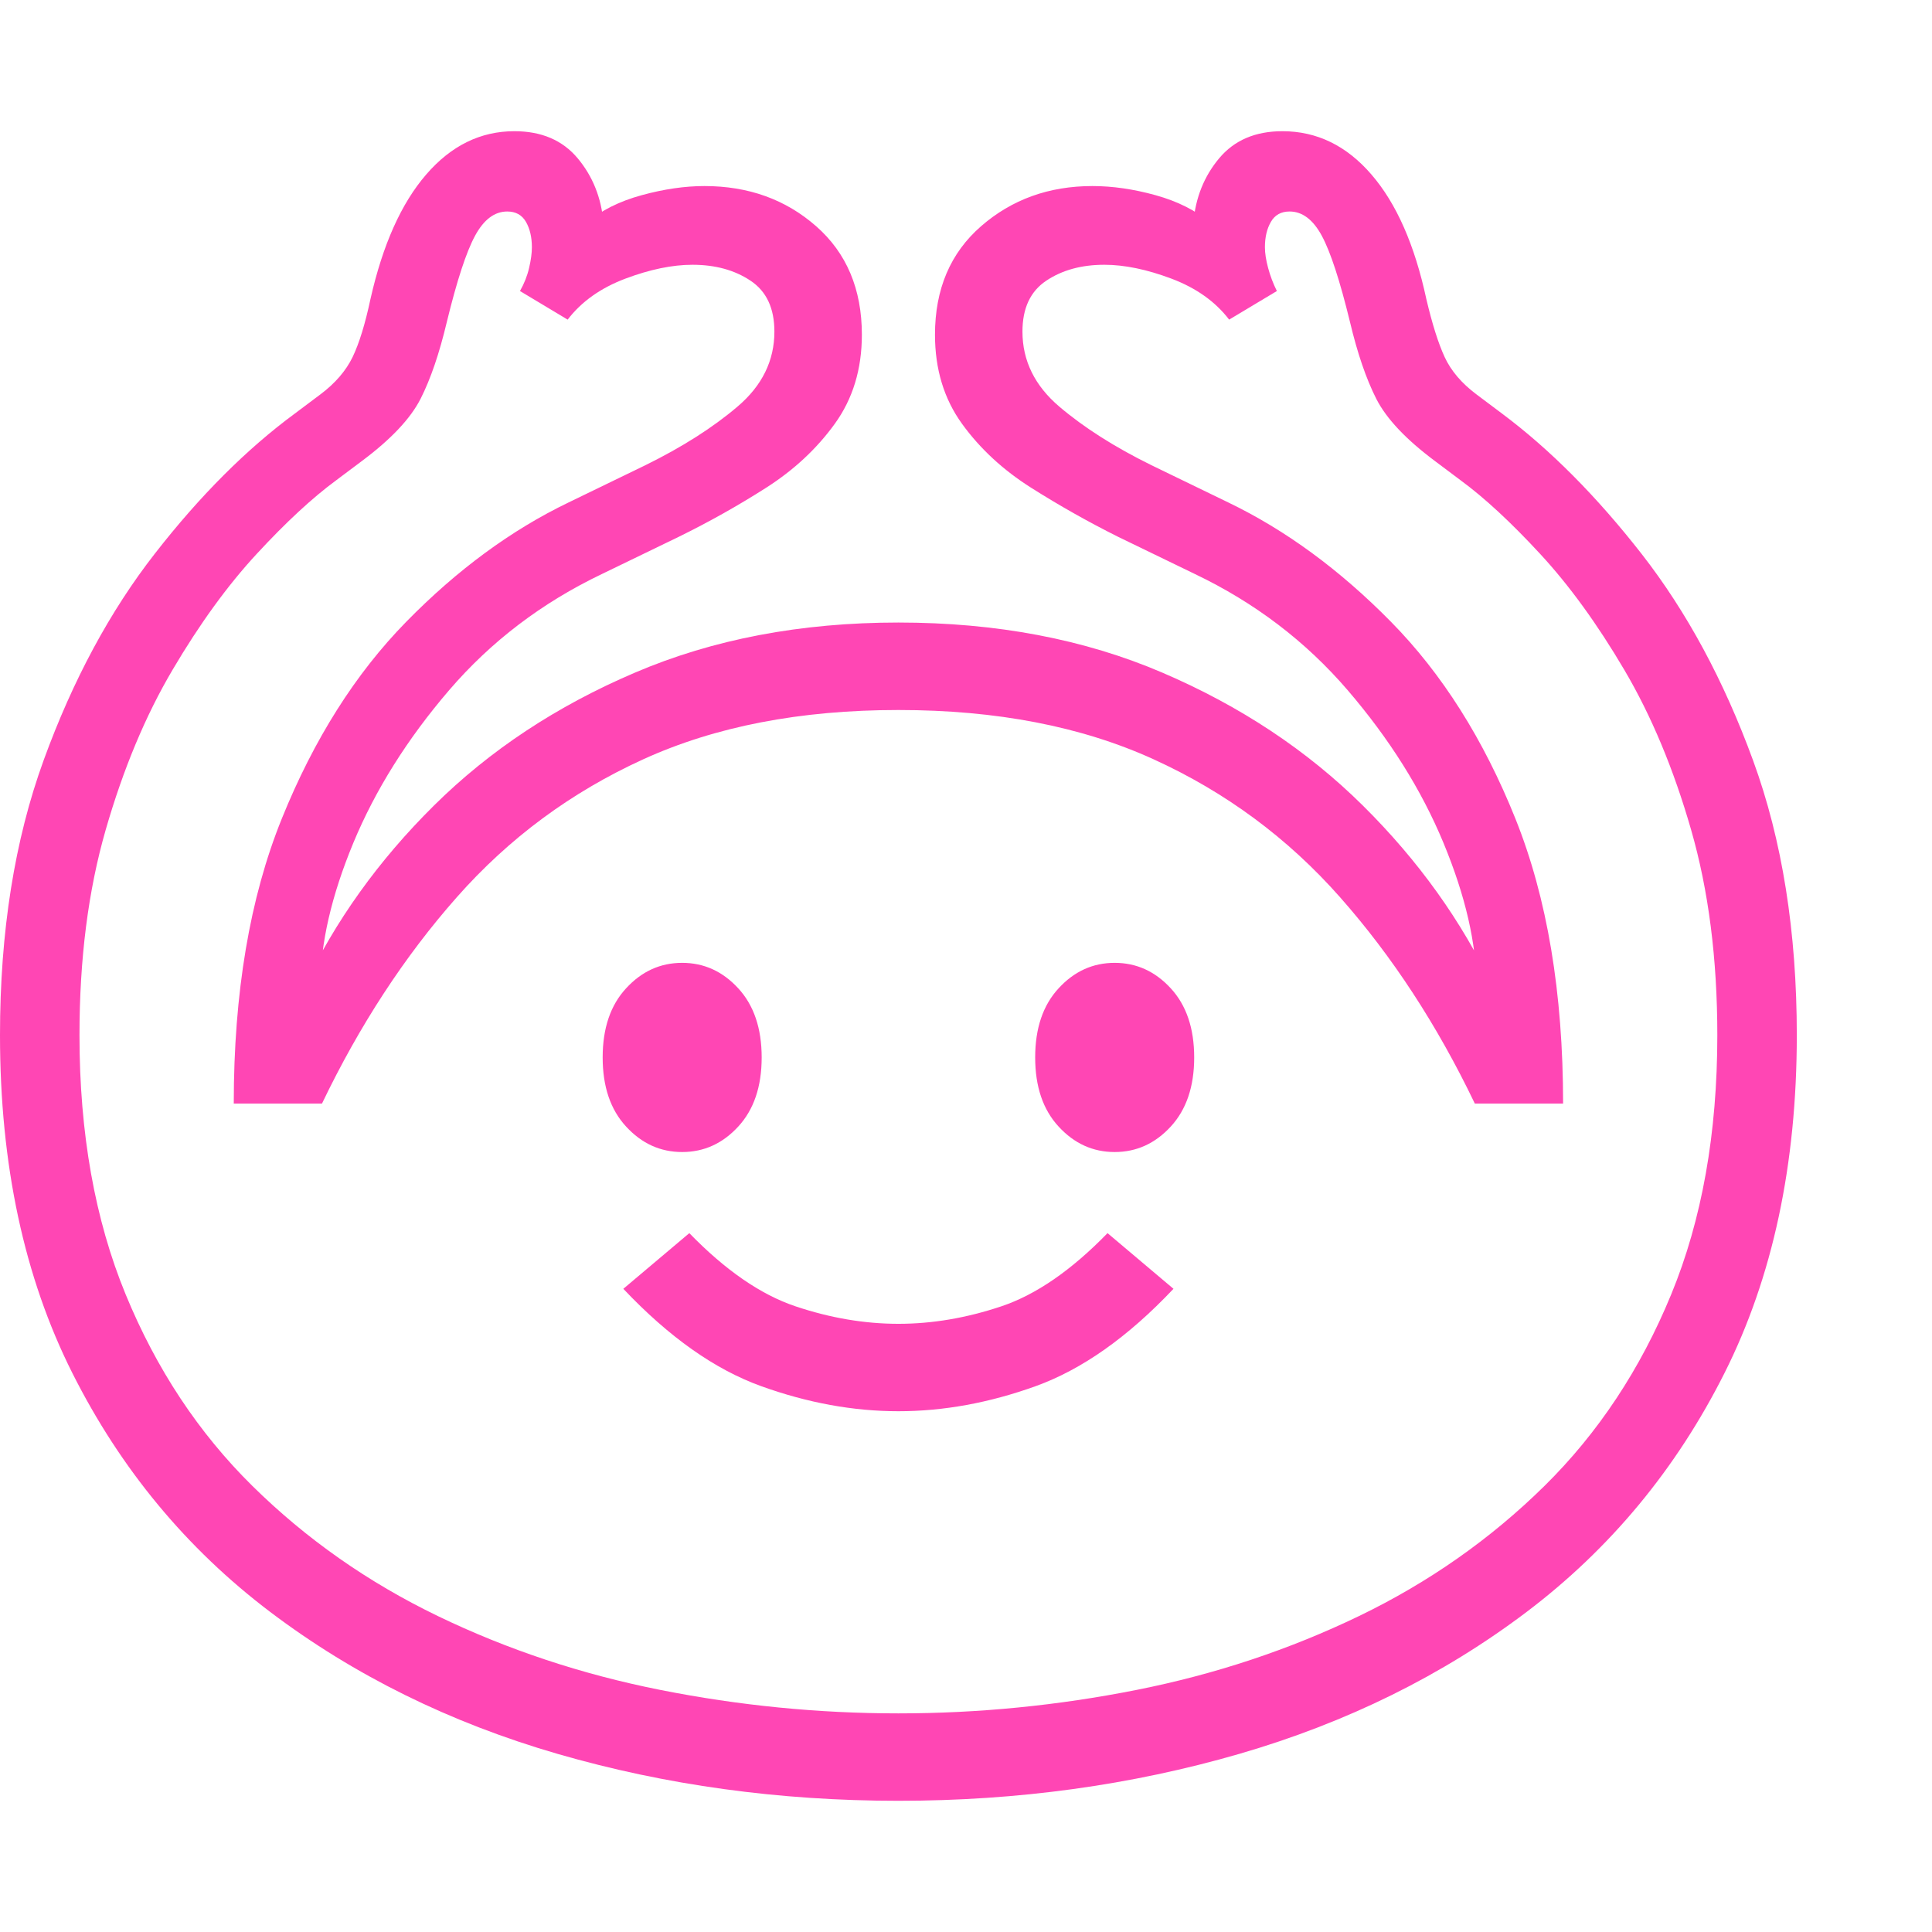 <svg version="1.1" xmlns="http://www.w3.org/2000/svg" style="fill:rgba(0,0,0,1.0)" width="256" height="256" viewBox="0 0 37.969 32.812"><path fill="rgb(255, 70, 180)" d="M17.656 32.812 C15.312 32.812 13.081 32.505 10.961 31.891 C8.841 31.276 6.958 30.346 5.312 29.102 C3.667 27.857 2.37 26.292 1.422 24.406 C0.474 22.521 0 20.307 0 17.766 C0 15.734 0.286 13.932 0.859 12.359 C1.432 10.786 2.161 9.432 3.047 8.297 C3.932 7.161 4.849 6.245 5.797 5.547 L6.297 5.172 C6.589 4.953 6.799 4.708 6.93 4.438 C7.06 4.167 7.177 3.786 7.281 3.297 C7.521 2.234 7.885 1.419 8.375 0.852 C8.865 0.284 9.443 -0 10.109 -0 C10.641 -0 11.055 0.177 11.352 0.531 C11.648 0.885 11.818 1.307 11.859 1.797 L11.531 1.797 C11.813 1.557 12.172 1.378 12.609 1.258 C13.047 1.138 13.458 1.078 13.844 1.078 C14.708 1.078 15.44 1.341 16.039 1.867 C16.638 2.393 16.938 3.104 16.938 4 C16.938 4.677 16.76 5.26 16.406 5.75 C16.052 6.24 15.602 6.659 15.055 7.008 C14.508 7.357 13.938 7.677 13.344 7.969 L11.828 8.703 C10.651 9.266 9.651 10.026 8.828 10.984 C8.005 11.943 7.378 12.943 6.945 13.984 C6.513 15.026 6.297 15.964 6.297 16.797 L5.969 16.828 C6.583 15.526 7.437 14.333 8.531 13.25 C9.625 12.167 10.94 11.297 12.477 10.641 C14.013 9.984 15.74 9.656 17.656 9.656 C19.583 9.656 21.312 9.984 22.844 10.641 C24.375 11.297 25.687 12.167 26.781 13.25 C27.875 14.333 28.729 15.526 29.344 16.828 L29.016 16.797 C29.016 15.964 28.799 15.026 28.367 13.984 C27.935 12.943 27.307 11.943 26.484 10.984 C25.661 10.026 24.661 9.266 23.484 8.703 L21.969 7.969 C21.385 7.677 20.818 7.357 20.266 7.008 C19.714 6.659 19.26 6.24 18.906 5.75 C18.552 5.26 18.375 4.677 18.375 4 C18.375 3.104 18.677 2.393 19.281 1.867 C19.885 1.341 20.615 1.078 21.469 1.078 C21.865 1.078 22.279 1.138 22.711 1.258 C23.143 1.378 23.5 1.557 23.781 1.797 L23.453 1.797 C23.495 1.307 23.664 0.885 23.961 0.531 C24.258 0.177 24.672 -0 25.203 -0 C25.88 -0 26.464 0.284 26.953 0.852 C27.443 1.419 27.802 2.234 28.031 3.297 C28.146 3.786 28.266 4.167 28.391 4.438 C28.516 4.708 28.724 4.953 29.016 5.172 L29.516 5.547 C30.464 6.255 31.38 7.177 32.266 8.312 C33.151 9.448 33.88 10.799 34.453 12.367 C35.026 13.935 35.312 15.734 35.312 17.766 C35.312 20.307 34.839 22.521 33.891 24.406 C32.943 26.292 31.646 27.857 30 29.102 C28.354 30.346 26.471 31.276 24.352 31.891 C22.232 32.505 20 32.812 17.656 32.812 Z M17.656 25.156 C16.771 25.156 15.872 24.992 14.961 24.664 C14.049 24.336 13.146 23.698 12.25 22.75 L13.547 21.656 C14.255 22.385 14.951 22.865 15.633 23.094 C16.315 23.323 16.99 23.438 17.656 23.438 C18.323 23.438 18.997 23.323 19.68 23.094 C20.362 22.865 21.057 22.385 21.766 21.656 L23.062 22.75 C22.167 23.698 21.263 24.336 20.352 24.664 C19.44 24.992 18.542 25.156 17.656 25.156 Z M13.406 20.062 C12.979 20.062 12.612 19.896 12.305 19.562 C11.997 19.229 11.844 18.776 11.844 18.203 C11.844 17.63 11.997 17.177 12.305 16.844 C12.612 16.51 12.979 16.344 13.406 16.344 C13.833 16.344 14.201 16.51 14.508 16.844 C14.815 17.177 14.969 17.63 14.969 18.203 C14.969 18.776 14.815 19.229 14.508 19.562 C14.201 19.896 13.833 20.062 13.406 20.062 Z M17.656 31.094 C19.229 31.094 20.789 30.94 22.336 30.633 C23.883 30.326 25.341 29.841 26.711 29.18 C28.081 28.518 29.294 27.667 30.352 26.625 C31.409 25.583 32.24 24.328 32.844 22.859 C33.448 21.391 33.75 19.693 33.75 17.766 C33.75 16.266 33.578 14.919 33.234 13.727 C32.891 12.534 32.453 11.487 31.922 10.586 C31.391 9.685 30.839 8.924 30.266 8.305 C29.693 7.685 29.172 7.203 28.703 6.859 L28.203 6.484 C27.63 6.057 27.245 5.648 27.047 5.258 C26.849 4.867 26.677 4.365 26.531 3.75 C26.333 2.937 26.148 2.372 25.977 2.055 C25.805 1.737 25.594 1.578 25.344 1.578 C25.177 1.578 25.055 1.646 24.977 1.781 C24.898 1.917 24.859 2.083 24.859 2.281 C24.859 2.396 24.88 2.531 24.922 2.688 C24.964 2.844 25.021 2.995 25.094 3.141 L24.156 3.703 C23.885 3.349 23.508 3.081 23.023 2.898 C22.539 2.716 22.099 2.625 21.703 2.625 C21.255 2.625 20.875 2.729 20.562 2.938 C20.25 3.146 20.094 3.479 20.094 3.938 C20.094 4.51 20.336 5.003 20.82 5.414 C21.305 5.826 21.906 6.208 22.625 6.562 L24.141 7.297 C25.266 7.839 26.331 8.62 27.336 9.641 C28.341 10.661 29.156 11.951 29.781 13.508 C30.406 15.065 30.719 16.932 30.719 19.109 L28.984 19.109 C28.245 17.568 27.362 16.216 26.336 15.055 C25.31 13.893 24.089 12.99 22.672 12.344 C21.255 11.698 19.583 11.375 17.656 11.375 C15.729 11.375 14.057 11.698 12.641 12.344 C11.224 12.99 10.003 13.893 8.977 15.055 C7.951 16.216 7.068 17.568 6.328 19.109 L4.594 19.109 C4.594 16.932 4.909 15.065 5.539 13.508 C6.169 11.951 6.984 10.661 7.984 9.641 C8.984 8.62 10.047 7.839 11.172 7.297 L12.688 6.562 C13.406 6.208 14.008 5.826 14.492 5.414 C14.977 5.003 15.219 4.51 15.219 3.938 C15.219 3.479 15.063 3.146 14.75 2.938 C14.437 2.729 14.057 2.625 13.609 2.625 C13.214 2.625 12.773 2.716 12.289 2.898 C11.805 3.081 11.427 3.349 11.156 3.703 L10.219 3.141 C10.302 2.995 10.362 2.844 10.398 2.688 C10.435 2.531 10.453 2.396 10.453 2.281 C10.453 2.083 10.414 1.917 10.336 1.781 C10.258 1.646 10.135 1.578 9.969 1.578 C9.719 1.578 9.508 1.737 9.336 2.055 C9.164 2.372 8.979 2.937 8.781 3.75 C8.635 4.365 8.464 4.867 8.266 5.258 C8.068 5.648 7.682 6.057 7.109 6.484 L6.609 6.859 C6.141 7.203 5.62 7.685 5.047 8.305 C4.474 8.924 3.922 9.685 3.391 10.586 C2.859 11.487 2.422 12.534 2.078 13.727 C1.734 14.919 1.562 16.266 1.562 17.766 C1.562 19.693 1.865 21.391 2.469 22.859 C3.073 24.328 3.904 25.583 4.961 26.625 C6.018 27.667 7.232 28.518 8.602 29.18 C9.971 29.841 11.43 30.326 12.977 30.633 C14.523 30.94 16.083 31.094 17.656 31.094 Z M21.906 20.062 C21.479 20.062 21.112 19.896 20.805 19.562 C20.497 19.229 20.344 18.776 20.344 18.203 C20.344 17.63 20.497 17.177 20.805 16.844 C21.112 16.51 21.479 16.344 21.906 16.344 C22.333 16.344 22.701 16.51 23.008 16.844 C23.315 17.177 23.469 17.63 23.469 18.203 C23.469 18.776 23.315 19.229 23.008 19.562 C22.701 19.896 22.333 20.062 21.906 20.062 Z M37.969 27.344" /></svg>